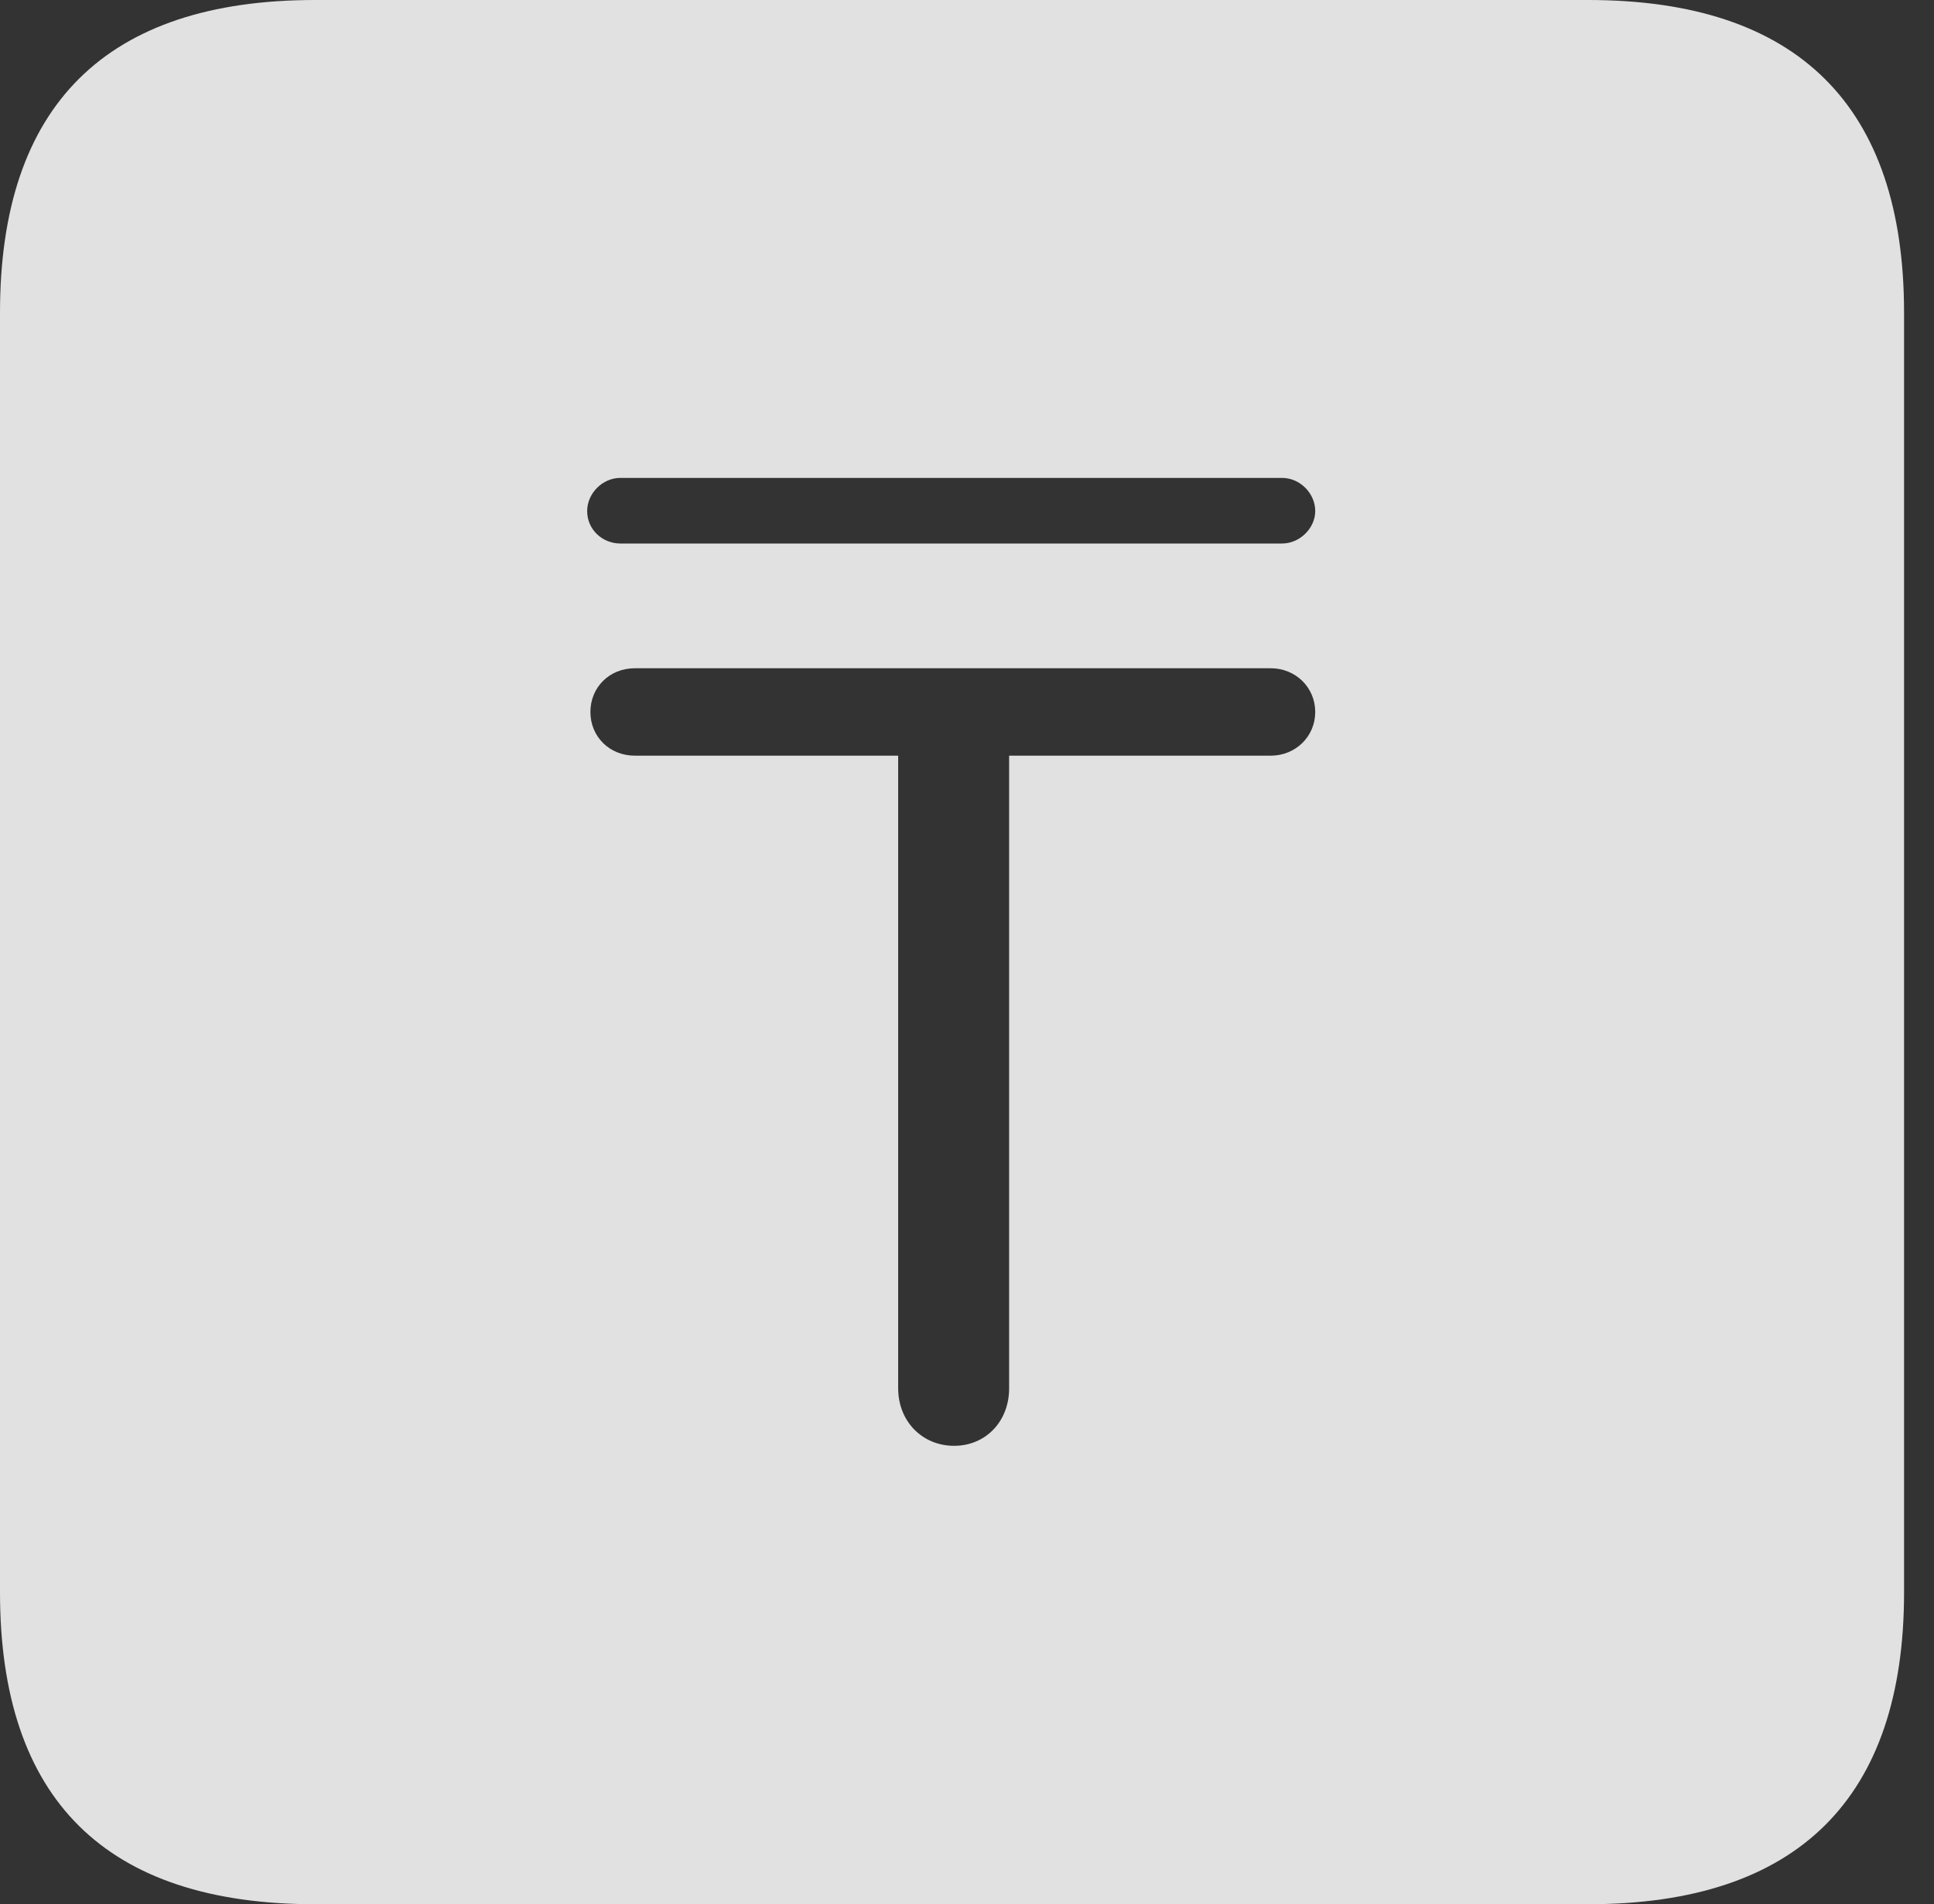 <?xml version="1.0" encoding="UTF-8"?>
<!--Generator: Apple Native CoreSVG 326-->
<!DOCTYPE svg
PUBLIC "-//W3C//DTD SVG 1.1//EN"
       "http://www.w3.org/Graphics/SVG/1.1/DTD/svg11.dtd">
<svg version="1.1" xmlns="http://www.w3.org/2000/svg" xmlns:xlink="http://www.w3.org/1999/xlink" viewBox="0 0 23.32 22.959">
 <rect x="0" y="0" width="23.32" height="22.959" fill="#333333" stroke="none"/>
 <g>
  <rect height="22.959" opacity="0" width="23.32" x="0" y="0"/>
  <path d="M22.959 3.77L22.959 19.199C22.959 21.68 21.68 22.959 19.15 22.959L3.799 22.959C1.279 22.959 0 21.699 0 19.199L0 3.77C0 1.27 1.279 0 3.799 0L19.15 0C21.68 0 22.959 1.279 22.959 3.77ZM7.656 8.057C7.344 8.057 7.119 8.291 7.119 8.584C7.119 8.877 7.344 9.111 7.656 9.111L10.83 9.111L10.83 16.738C10.83 17.139 11.123 17.432 11.504 17.432C11.885 17.432 12.168 17.139 12.168 16.738L12.168 9.111L15.322 9.111C15.625 9.111 15.859 8.877 15.859 8.584C15.859 8.291 15.625 8.057 15.322 8.057ZM7.48 5.762C7.266 5.762 7.08 5.947 7.08 6.162C7.08 6.387 7.266 6.553 7.48 6.553L15.459 6.553C15.674 6.553 15.859 6.367 15.859 6.162C15.859 5.947 15.674 5.762 15.459 5.762Z" fill="white" fill-opacity="0.85"/>
 </g>
</svg>
